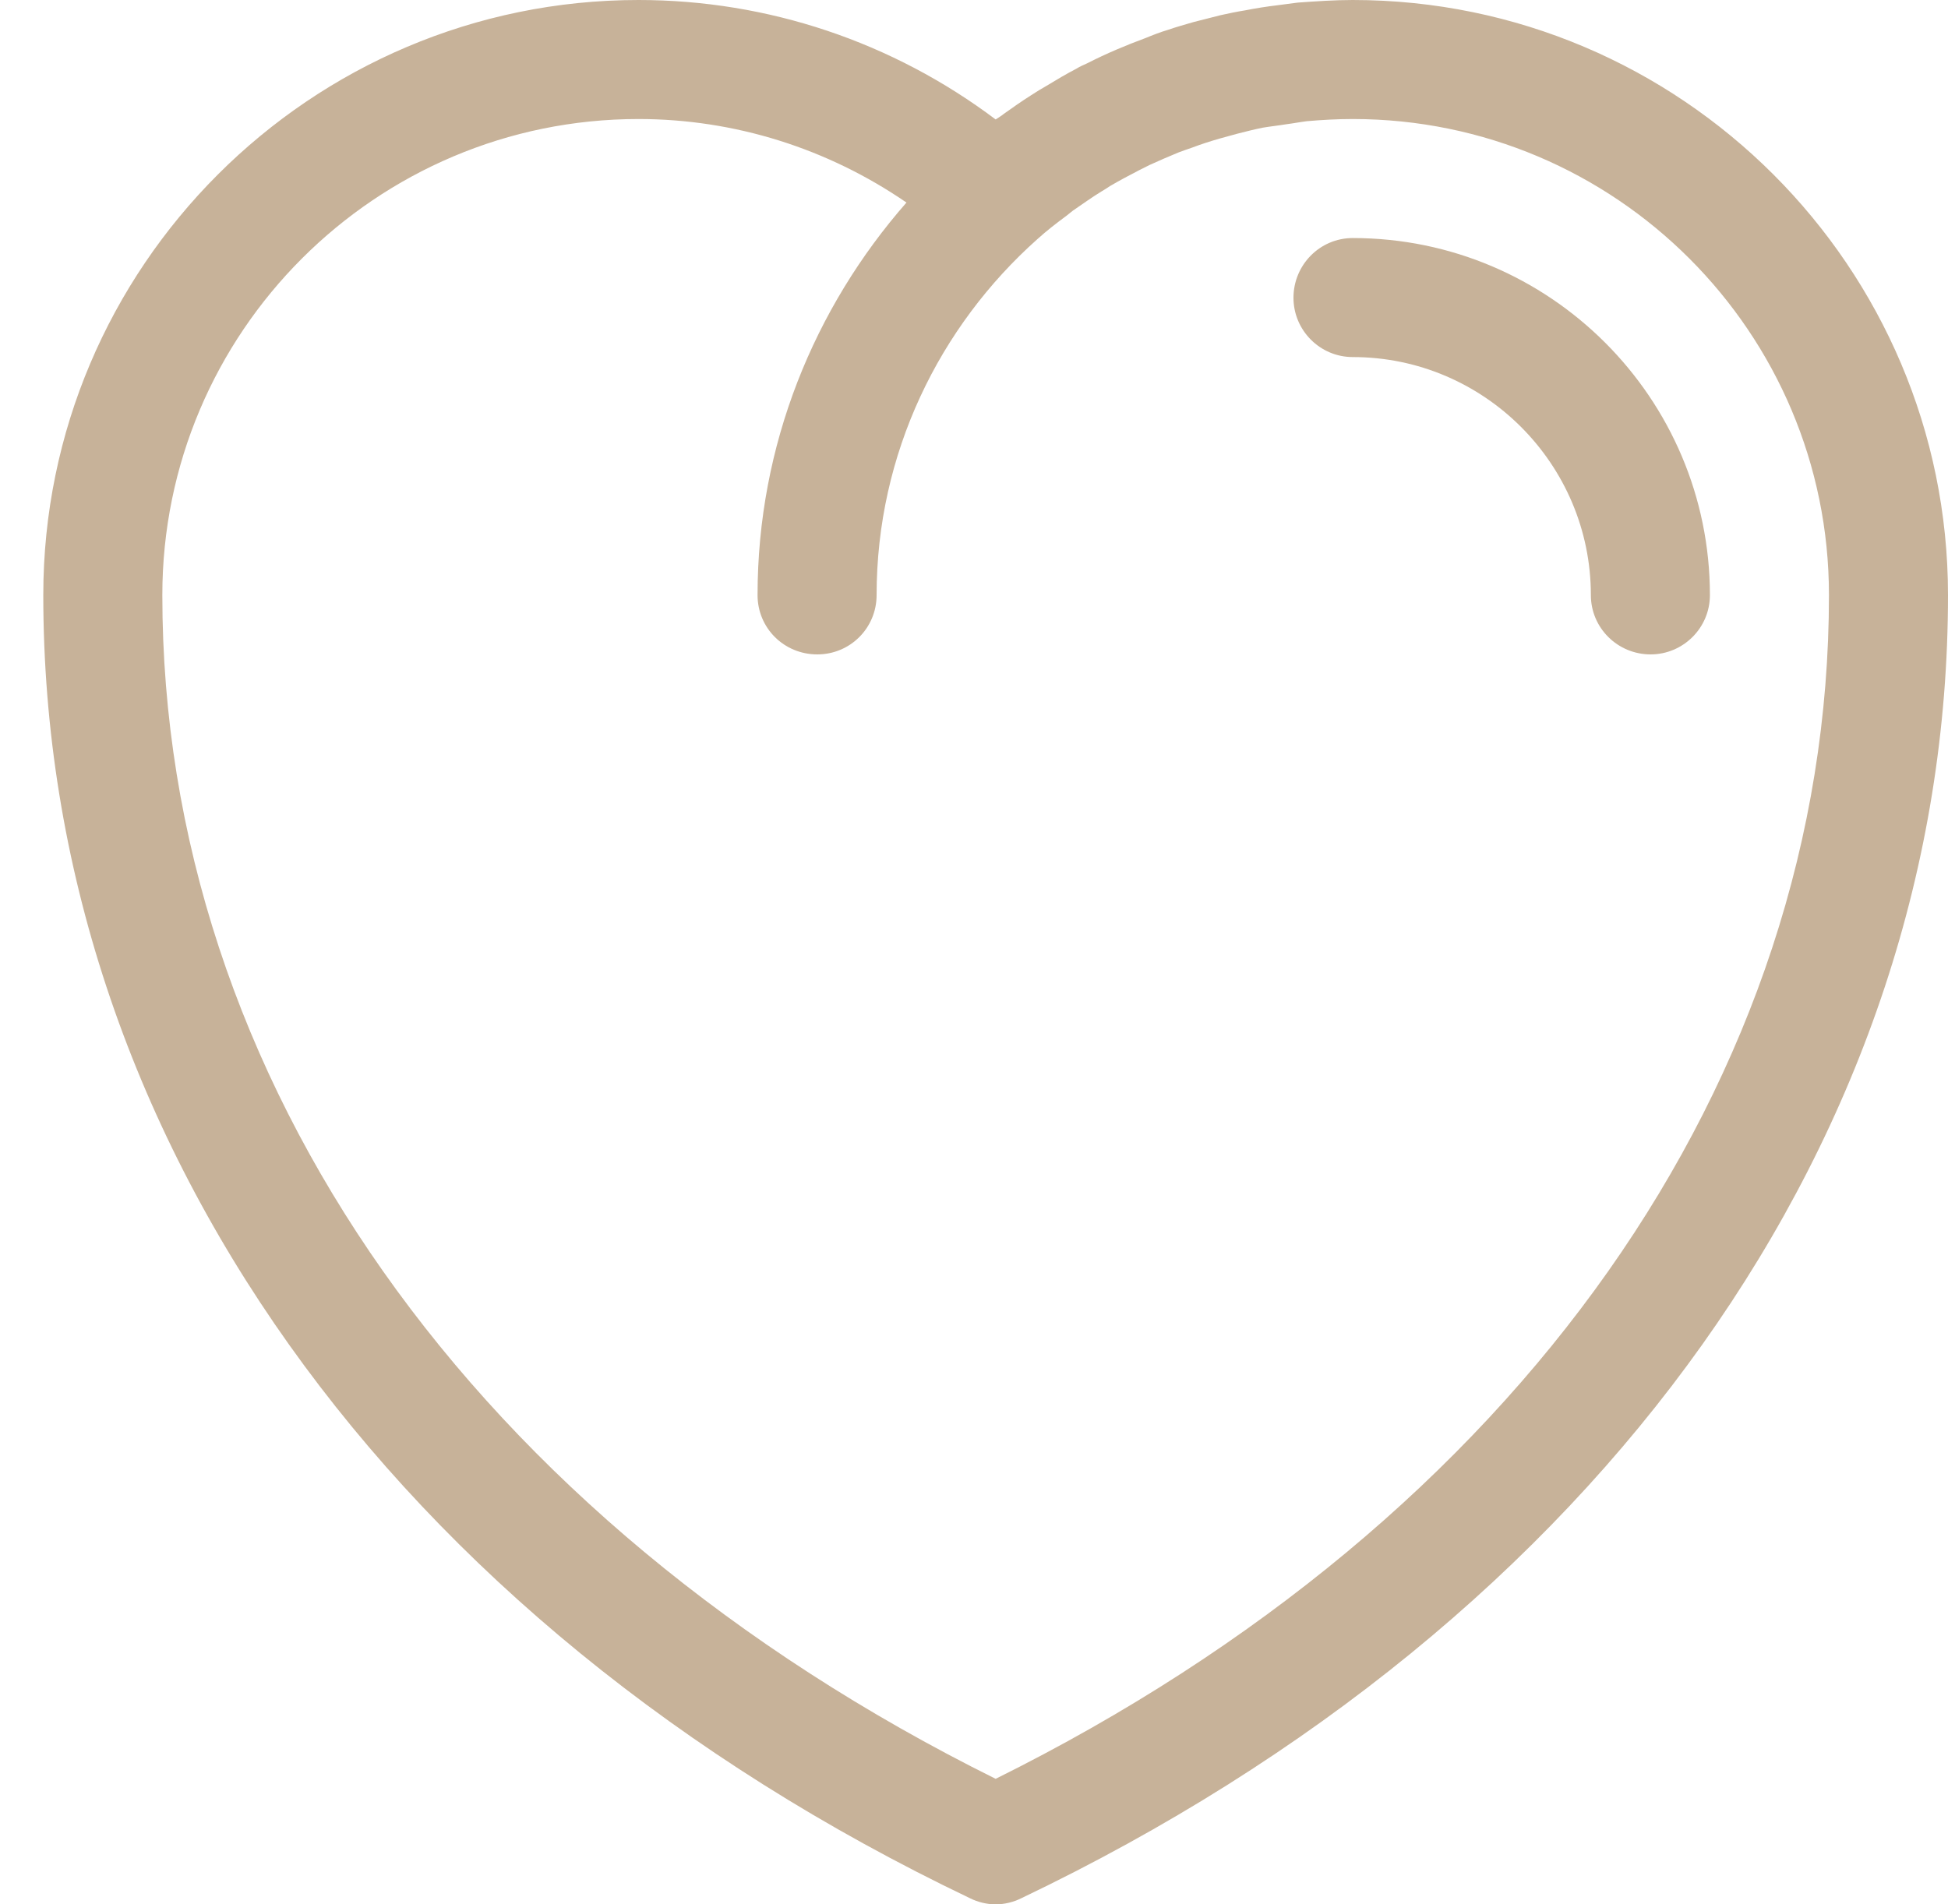 <svg xmlns="http://www.w3.org/2000/svg" viewBox="0 0 45 44" width="45" height="44">
	<defs>
		<filter id="flt1"> <feColorMatrix in="SourceGraphic" type="matrix" values="0 0 0 0 0.781   0 0 0 0 0.699   0 0 0 0 0.602   0 0 0 1 0" /> </filter>
	</defs>
	<style>
		tspan { white-space:pre }
		.shp0 { filter: url(#flt1);fill: #c7b299 } 
	</style>
	<path id="icon" class="shp0" d="M31.25 0C30.83 0 30.4 0.03 29.98 0.06C29.83 0.08 29.68 0.1 29.52 0.12C29.27 0.15 29.01 0.19 28.76 0.24C28.57 0.27 28.38 0.31 28.2 0.35C27.99 0.4 27.78 0.46 27.57 0.51C27.37 0.57 27.18 0.62 26.98 0.69C26.81 0.74 26.63 0.81 26.46 0.88C26 1.05 25.55 1.24 25.12 1.46C25.03 1.5 24.94 1.54 24.86 1.59C24.63 1.71 24.41 1.84 24.18 1.98C24.06 2.05 23.94 2.12 23.82 2.2C23.6 2.34 23.4 2.48 23.19 2.63C23.13 2.68 23.06 2.72 23 2.76C20.62 0.97 17.74 0 14.75 0C7.17 0 1 6.17 1 13.75C1 26.19 9 37.45 22.41 43.86C22.59 43.95 22.8 44 23 44C23.2 44 23.41 43.95 23.59 43.86C37 37.45 45 26.19 45 13.75C45 6.17 38.83 0 31.25 0ZM23 41.1C10.93 35.11 3.75 24.93 3.75 13.75C3.75 7.68 8.68 2.75 14.75 2.75C16.97 2.75 19.12 3.43 20.94 4.68C18.81 7.11 17.5 10.28 17.5 13.75C17.5 14.51 18.11 15.12 18.88 15.12C19.64 15.12 20.25 14.51 20.25 13.75C20.25 10.48 21.7 7.54 23.97 5.52C24.18 5.33 24.4 5.16 24.63 4.99C24.68 4.95 24.73 4.91 24.78 4.87C25 4.72 25.22 4.56 25.45 4.42C25.52 4.38 25.58 4.34 25.64 4.3C25.86 4.17 26.09 4.05 26.32 3.93C26.4 3.89 26.48 3.85 26.56 3.81C26.78 3.71 27.01 3.61 27.23 3.52C27.33 3.48 27.43 3.45 27.54 3.41C27.75 3.33 27.97 3.26 28.18 3.2C28.32 3.16 28.44 3.13 28.58 3.09C28.78 3.04 28.97 2.99 29.17 2.95C29.35 2.92 29.54 2.9 29.72 2.87C29.88 2.85 30.03 2.82 30.19 2.8C30.54 2.77 30.89 2.75 31.25 2.75C37.32 2.75 42.25 7.68 42.25 13.75C42.25 24.93 35.07 35.11 23 41.1ZM31.25 5.5C30.49 5.5 29.88 6.12 29.88 6.88C29.88 7.63 30.49 8.25 31.25 8.25C34.28 8.25 36.75 10.72 36.75 13.75C36.75 14.51 37.37 15.12 38.13 15.12C38.88 15.12 39.5 14.51 39.5 13.75C39.5 9.2 35.8 5.5 31.25 5.5Z" />
</svg>